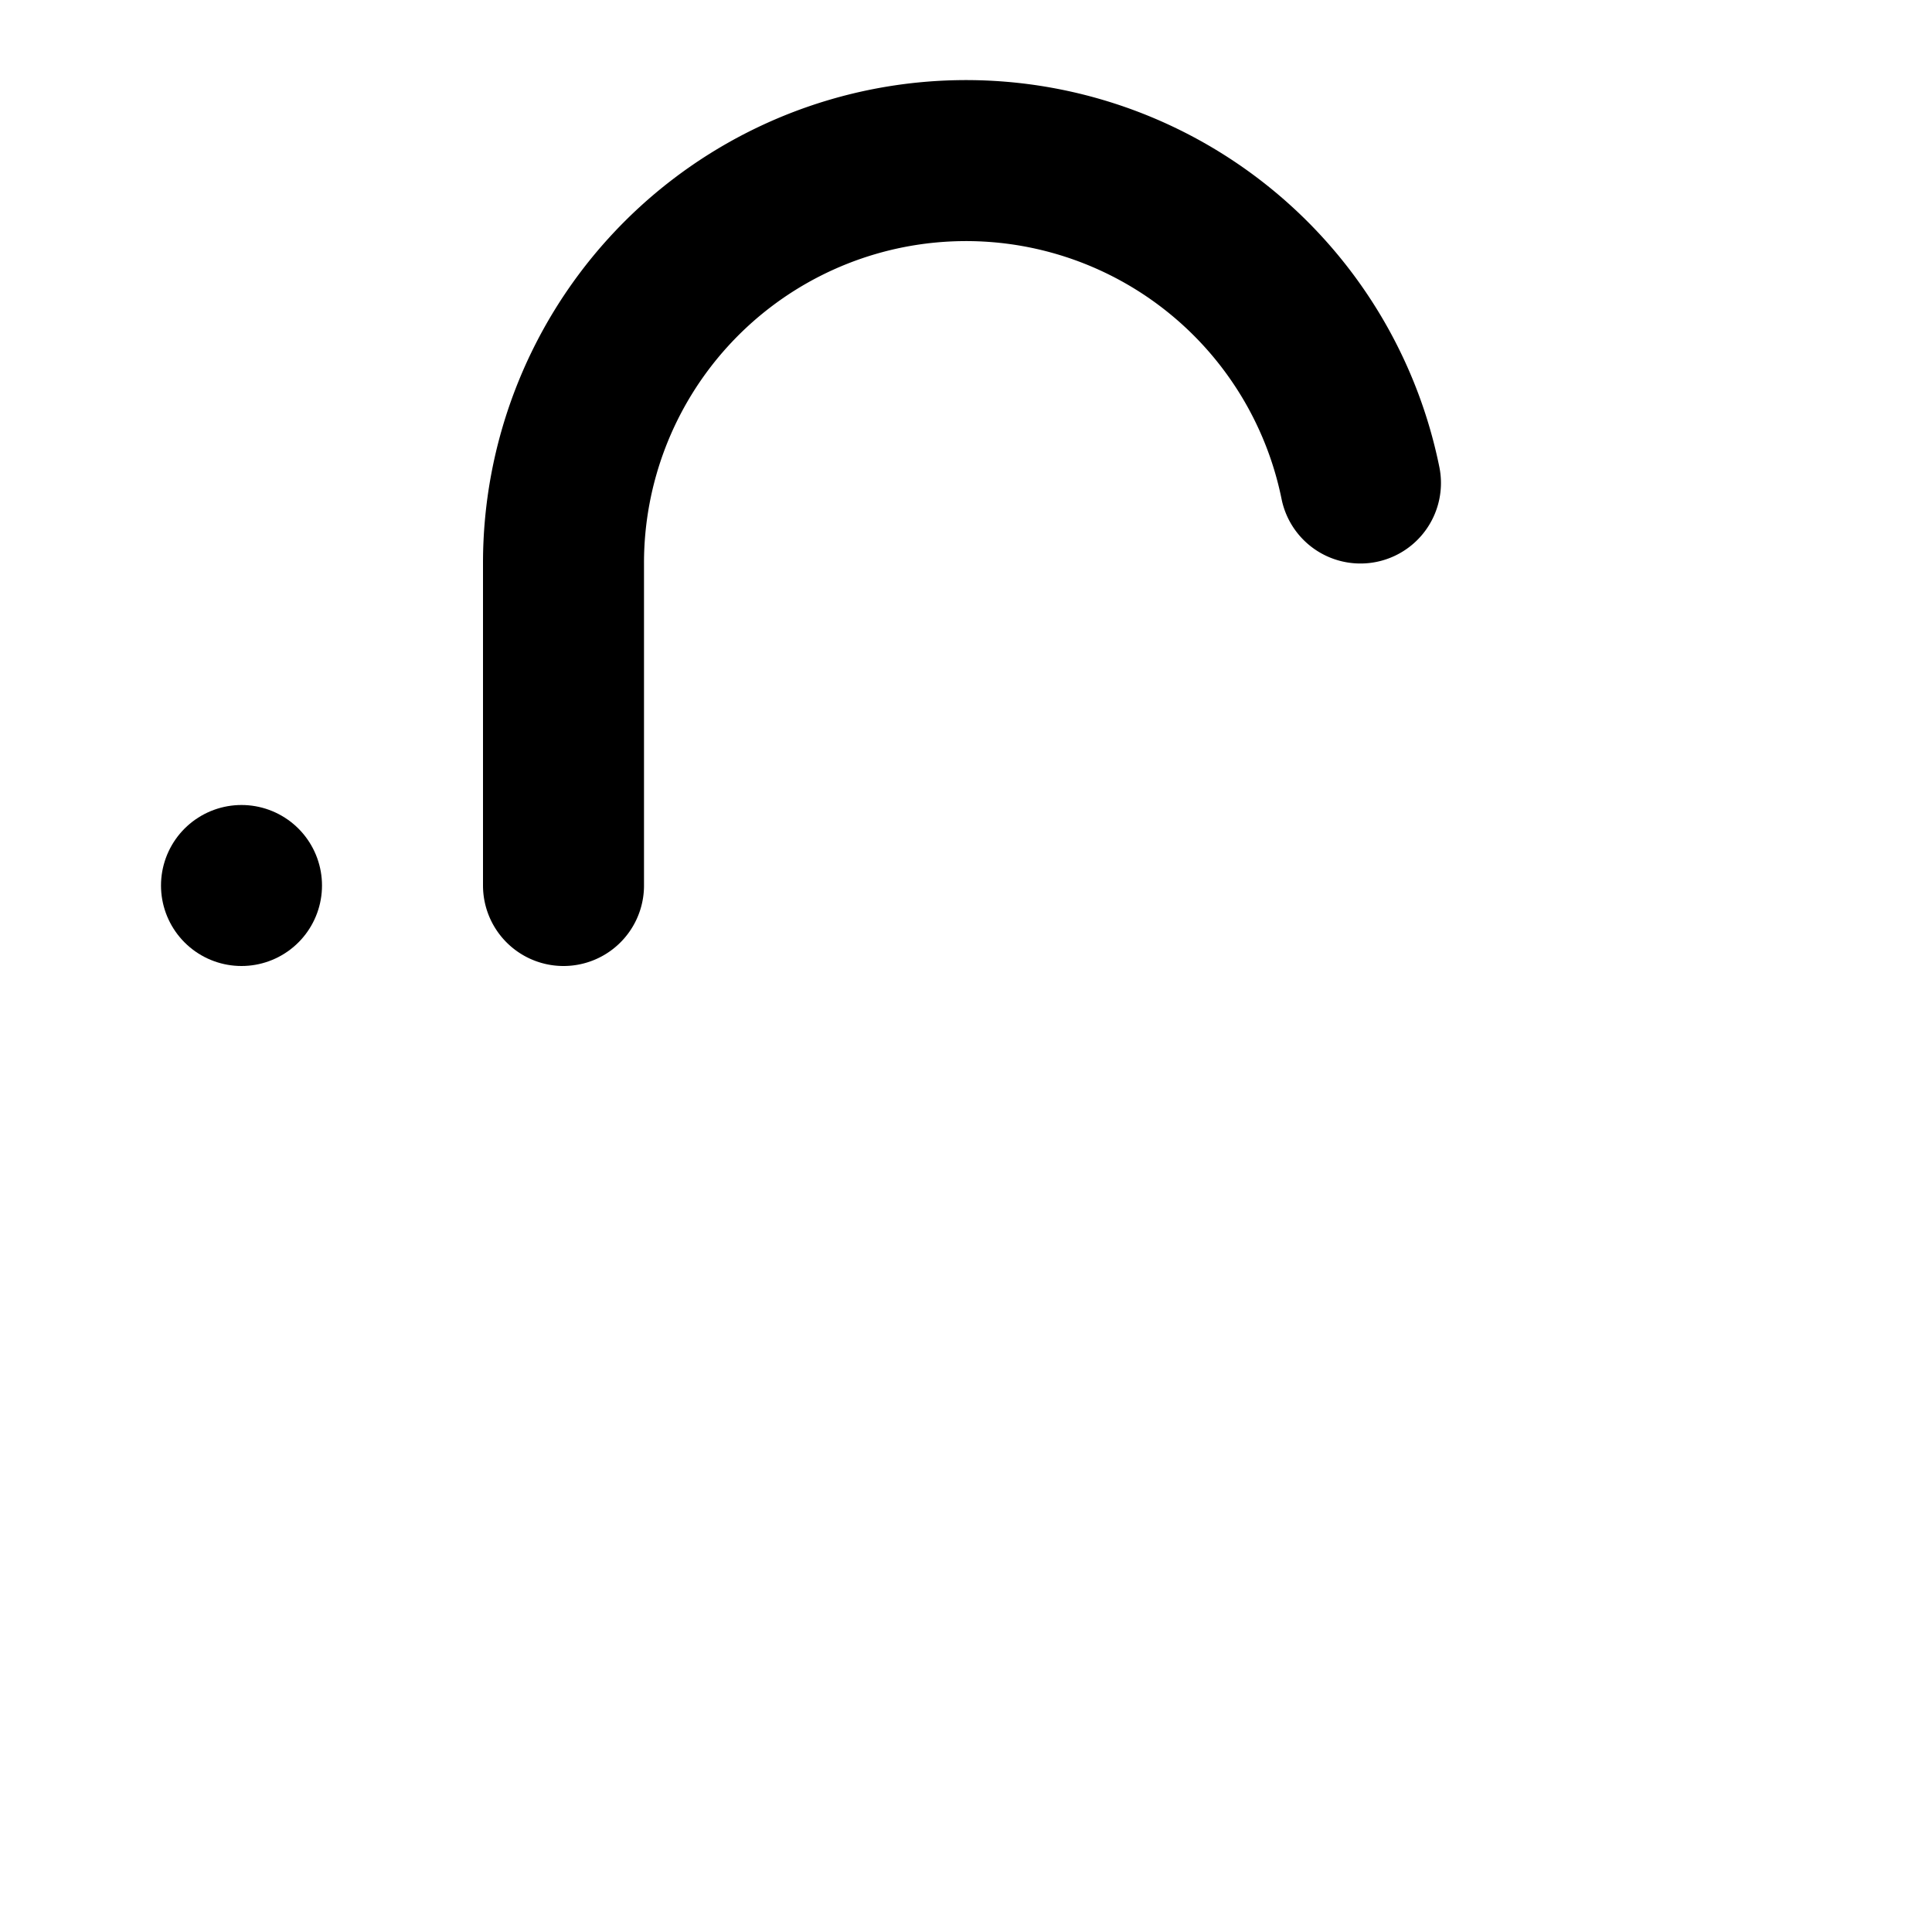 <svg xmlns="http://www.w3.org/2000/svg" viewBox="0 0 24 24" fill="none" stroke="currentColor" stroke-width="2" stroke-linecap="round" stroke-linejoin="round" class="feather feather-unlock">
  <rect x="3" y="11" rx="2" ry="2"></rect>
  <path d="M7 11V7a5 5 0 0 1 9.9-1"></path>
</svg>